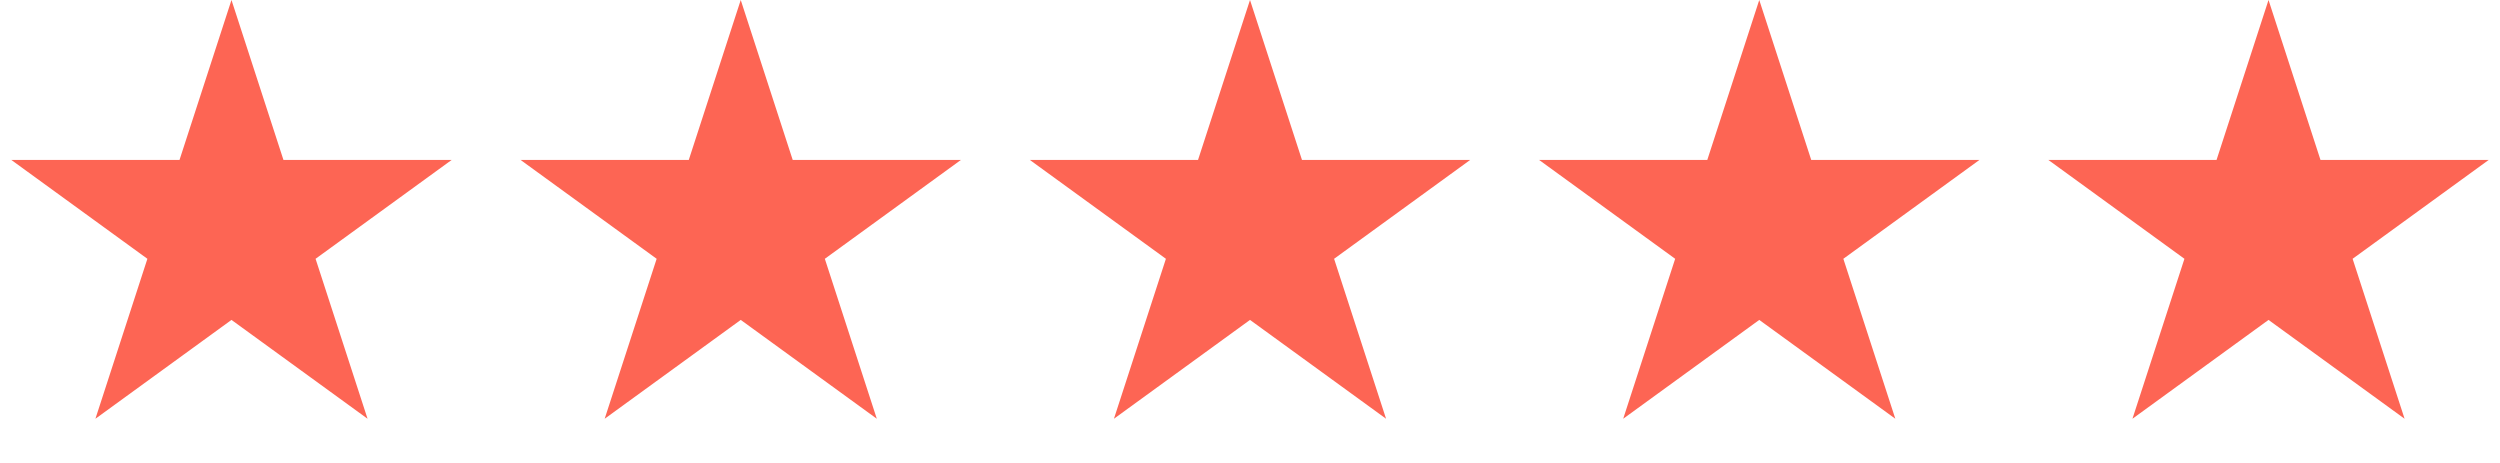 <svg width="162" height="30" viewBox="0 0 162 30" fill="none" xmlns="http://www.w3.org/2000/svg">
<path d="M15 0L18.368 10.365H29.266L20.449 16.77L23.817 27.135L15 20.73L6.183 27.135L9.551 16.77L0.734 10.365H11.632L15 0Z" fill="#FD6554"/>
<path d="M48 0L51.368 10.365H62.266L53.449 16.77L56.817 27.135L48 20.73L39.183 27.135L42.551 16.77L33.734 10.365H44.632L48 0Z" fill="#FD6554"/>
<path d="M81 0L84.368 10.365H95.266L86.449 16.77L89.817 27.135L81 20.73L72.183 27.135L75.551 16.77L66.734 10.365H77.632L81 0Z" fill="#FD6554"/>
<path d="M114 0L117.368 10.365H128.266L119.449 16.77L122.817 27.135L114 20.73L105.183 27.135L108.551 16.77L99.734 10.365H110.632L114 0Z" fill="#FD6554"/>
<path d="M147 0L150.368 10.365H161.266L152.449 16.77L155.817 27.135L147 20.73L138.183 27.135L141.551 16.77L132.734 10.365H143.632L147 0Z" fill="#FD6554"/>
</svg>
